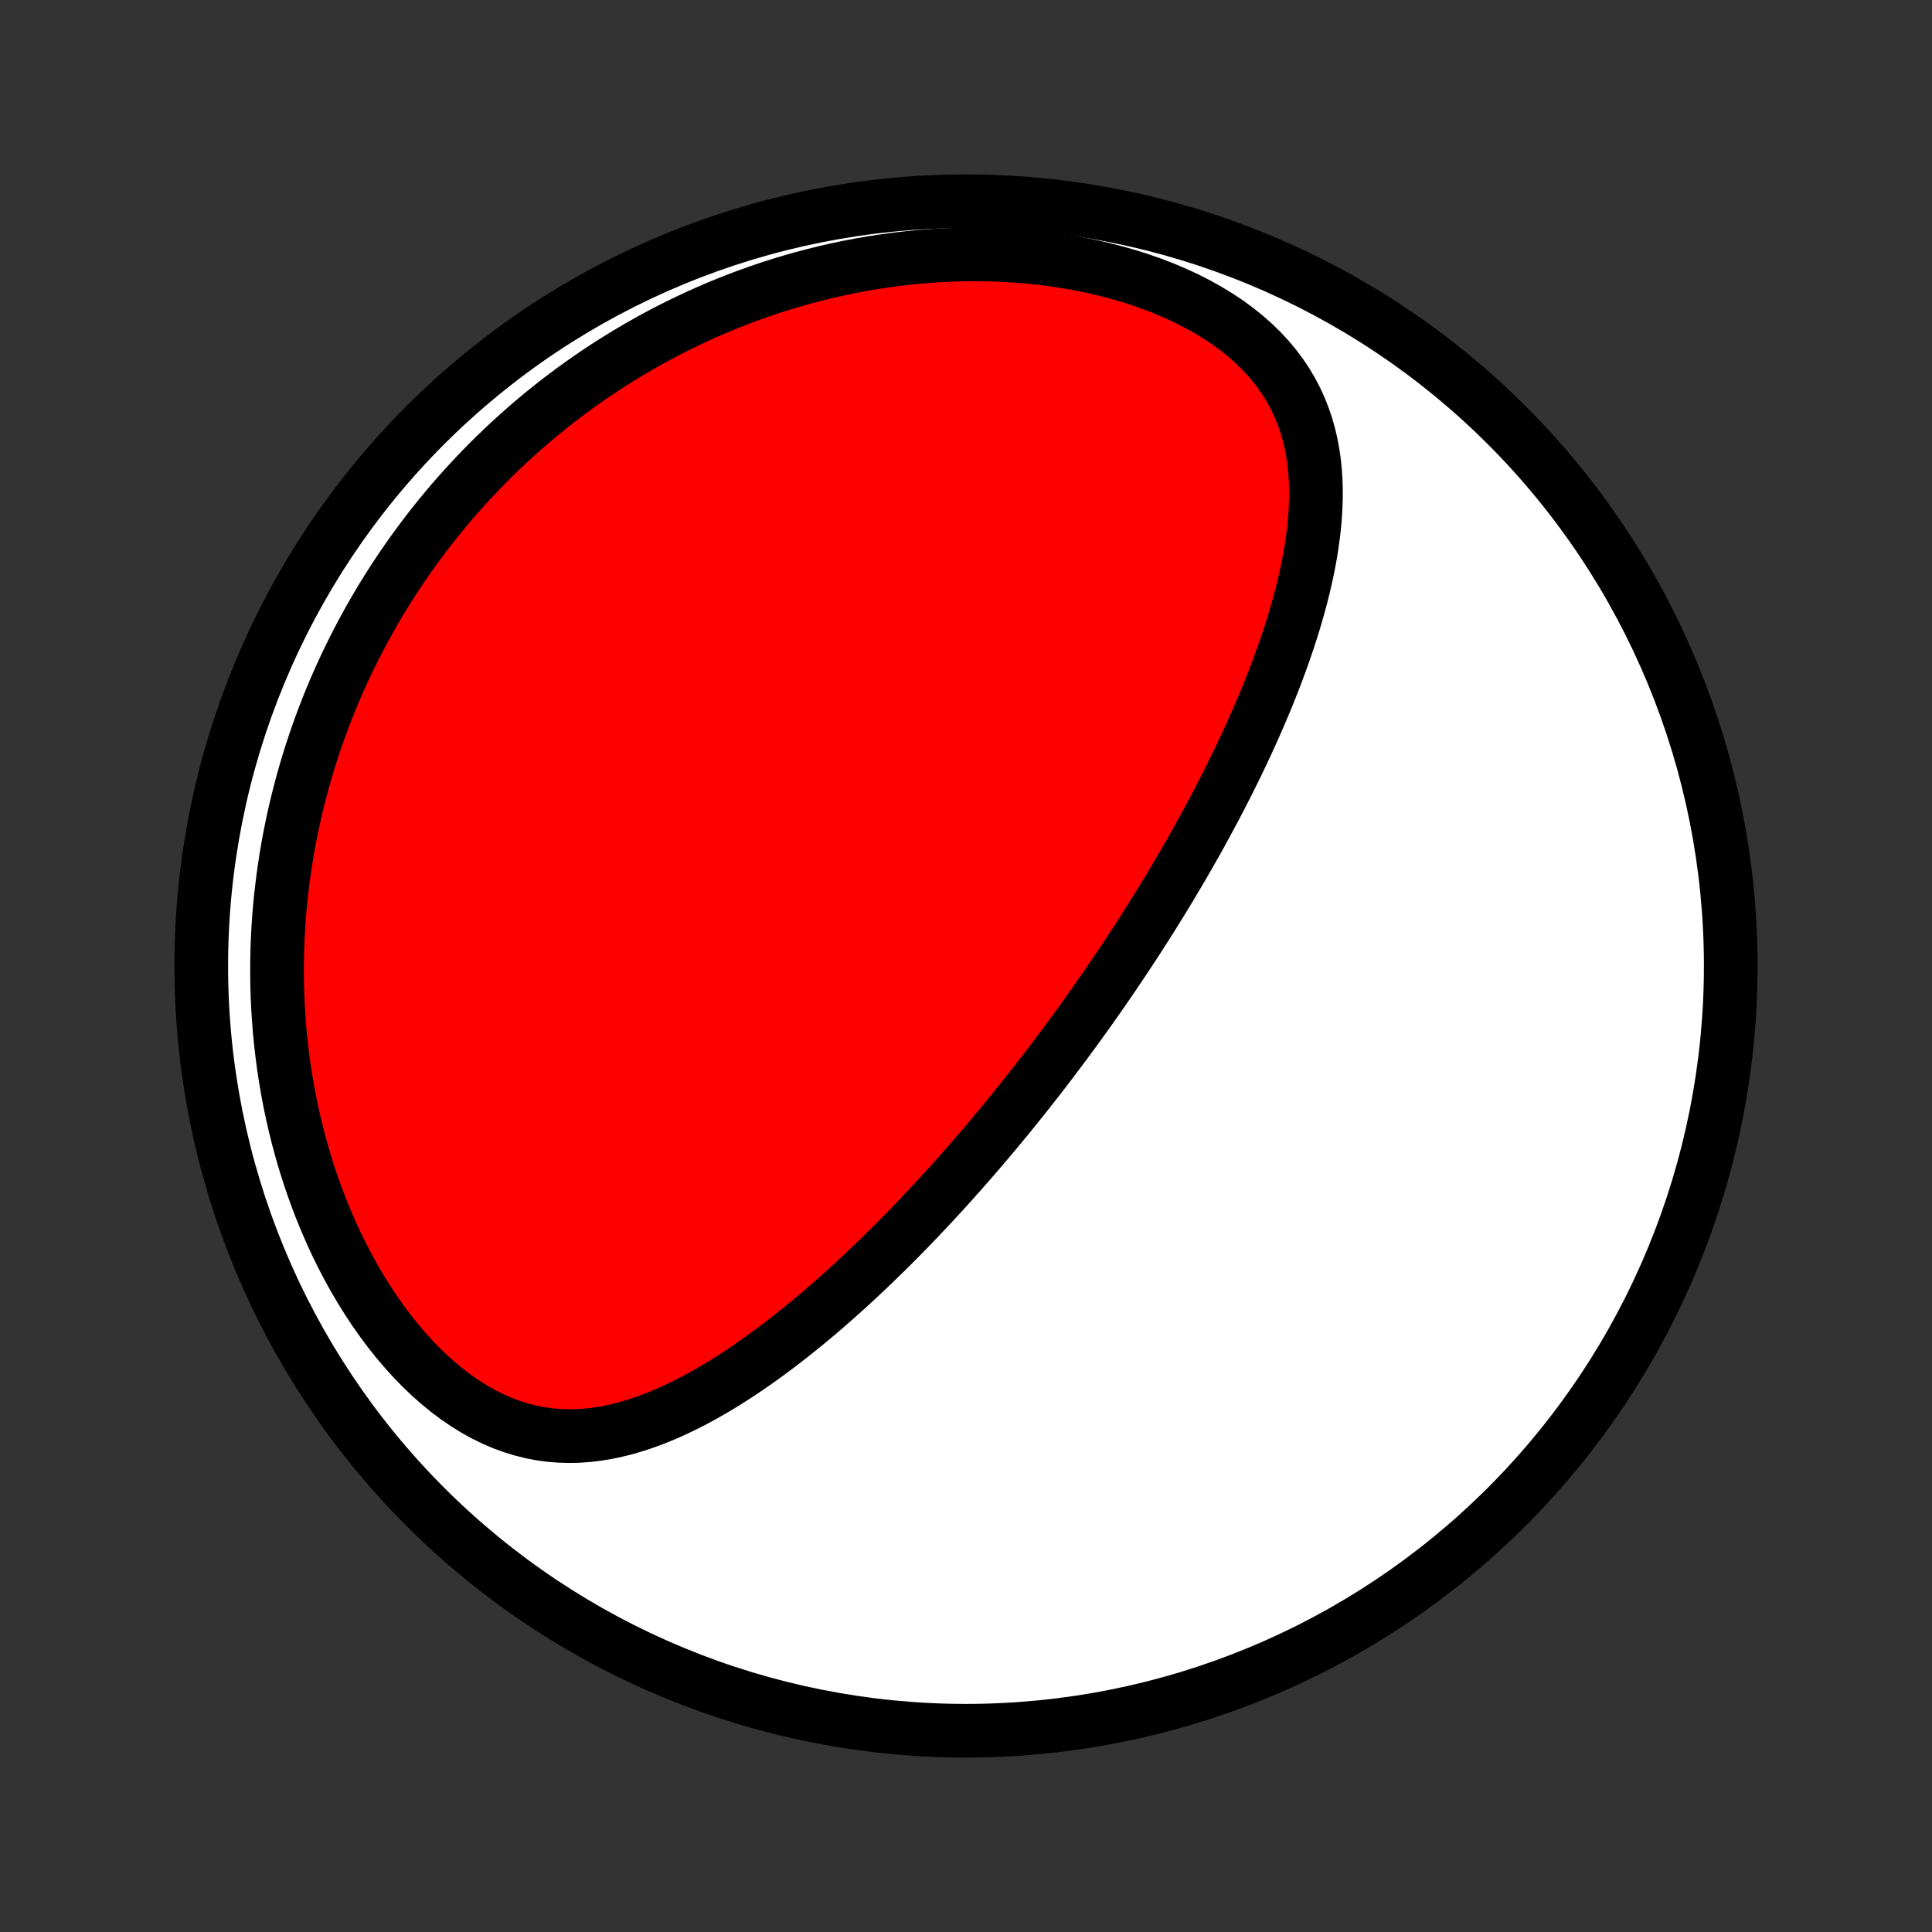 <?xml version="1.0" encoding="utf-8" standalone="no"?>
<!DOCTYPE svg PUBLIC "-//W3C//DTD SVG 1.1//EN"
  "http://www.w3.org/Graphics/SVG/1.1/DTD/svg11.dtd">
<!-- Created with matplotlib (http://matplotlib.org/) -->
<svg height="72pt" version="1.1" viewBox="0 0 72 72" width="72pt" xmlns="http://www.w3.org/2000/svg" xmlns:xlink="http://www.w3.org/1999/xlink">
 <rect x="0" y="0" width="72" height="72" fill="#333333" stroke="none"/>
 <defs>
  <style type="text/css">
*{stroke-linecap:butt;stroke-linejoin:round;}
  </style>
 </defs>
 <g id="figure_1">
  <g id="patch_1">
   <path d="
M0 72
L72 72
L72 0
L0 0
z
" style="fill:none;"/>
  </g>
  <g id="axes_1">
   <g id="PatchCollection_1">
    <defs>
     <path d="
M36 -7.5
C43.558 -7.5 50.808 -10.503 56.153 -15.848
C61.497 -21.192 64.5 -28.442 64.5 -36
C64.5 -43.558 61.497 -50.808 56.153 -56.153
C50.808 -61.497 43.558 -64.5 36 -64.5
C28.442 -64.5 21.192 -61.497 15.848 -56.153
C10.503 -50.808 7.5 -43.558 7.5 -36
C7.5 -28.442 10.503 -21.192 15.848 -15.848
C21.192 -10.503 28.442 -7.5 36 -7.5
z
" id="C0_0_a811fe30f3"/>
     <path d="
M40.187 -33.784
L40.036 -33.577
L39.884 -33.37
L39.732 -33.163
L39.578 -32.957
L39.424 -32.752
L39.269 -32.546
L39.114 -32.341
L38.957 -32.136
L38.799 -31.931
L38.64 -31.726
L38.48 -31.522
L38.319 -31.317
L38.157 -31.113
L37.993 -30.908
L37.829 -30.704
L37.663 -30.499
L37.496 -30.295
L37.327 -30.09
L37.157 -29.885
L36.986 -29.68
L36.813 -29.475
L36.639 -29.27
L36.463 -29.064
L36.285 -28.858
L36.106 -28.652
L35.925 -28.445
L35.742 -28.239
L35.558 -28.032
L35.371 -27.824
L35.183 -27.617
L34.992 -27.409
L34.8 -27.2
L34.605 -26.992
L34.409 -26.783
L34.21 -26.573
L34.009 -26.364
L33.806 -26.154
L33.6 -25.944
L33.392 -25.733
L33.181 -25.523
L32.968 -25.312
L32.752 -25.101
L32.534 -24.89
L32.313 -24.679
L32.089 -24.468
L31.862 -24.257
L31.633 -24.046
L31.401 -23.836
L31.165 -23.626
L30.927 -23.416
L30.686 -23.207
L30.442 -22.999
L30.194 -22.791
L29.943 -22.585
L29.689 -22.38
L29.432 -22.176
L29.172 -21.974
L28.908 -21.773
L28.641 -21.574
L28.371 -21.378
L28.097 -21.184
L27.82 -20.993
L27.539 -20.805
L27.255 -20.621
L26.967 -20.44
L26.676 -20.264
L26.381 -20.092
L26.083 -19.926
L25.782 -19.765
L25.476 -19.61
L25.168 -19.463
L24.855 -19.322
L24.54 -19.19
L24.221 -19.066
L23.899 -18.952
L23.573 -18.848
L23.244 -18.755
L22.912 -18.674
L22.577 -18.605
L22.239 -18.551
L21.898 -18.511
L21.555 -18.487
L21.209 -18.48
L20.861 -18.49
L20.511 -18.518
L20.16 -18.565
L19.807 -18.632
L19.454 -18.72
L19.101 -18.828
L18.748 -18.957
L18.397 -19.108
L18.047 -19.279
L17.699 -19.472
L17.355 -19.685
L17.014 -19.918
L16.678 -20.17
L16.347 -20.441
L16.021 -20.73
L15.702 -21.035
L15.39 -21.356
L15.086 -21.692
L14.789 -22.042
L14.501 -22.404
L14.222 -22.778
L13.952 -23.162
L13.692 -23.556
L13.441 -23.959
L13.2 -24.369
L12.969 -24.787
L12.749 -25.21
L12.538 -25.638
L12.338 -26.071
L12.149 -26.508
L11.969 -26.948
L11.8 -27.39
L11.64 -27.834
L11.491 -28.28
L11.351 -28.727
L11.222 -29.174
L11.102 -29.62
L10.991 -30.067
L10.89 -30.512
L10.797 -30.957
L10.714 -31.4
L10.639 -31.841
L10.573 -32.28
L10.515 -32.718
L10.465 -33.152
L10.423 -33.584
L10.389 -34.013
L10.362 -34.44
L10.342 -34.863
L10.329 -35.283
L10.324 -35.7
L10.325 -36.113
L10.332 -36.523
L10.346 -36.929
L10.366 -37.332
L10.392 -37.731
L10.424 -38.127
L10.461 -38.519
L10.505 -38.907
L10.553 -39.292
L10.606 -39.672
L10.665 -40.05
L10.728 -40.423
L10.796 -40.793
L10.869 -41.159
L10.947 -41.522
L11.029 -41.881
L11.115 -42.236
L11.206 -42.589
L11.3 -42.937
L11.399 -43.282
L11.502 -43.624
L11.608 -43.962
L11.719 -44.298
L11.833 -44.63
L11.951 -44.958
L12.072 -45.284
L12.197 -45.606
L12.326 -45.926
L12.458 -46.242
L12.594 -46.556
L12.733 -46.866
L12.875 -47.174
L13.021 -47.479
L13.17 -47.781
L13.322 -48.08
L13.478 -48.377
L13.637 -48.671
L13.799 -48.962
L13.964 -49.251
L14.133 -49.538
L14.305 -49.822
L14.48 -50.103
L14.659 -50.382
L14.841 -50.659
L15.026 -50.934
L15.214 -51.206
L15.406 -51.475
L15.601 -51.743
L15.799 -52.008
L16.001 -52.272
L16.206 -52.533
L16.415 -52.791
L16.628 -53.048
L16.843 -53.303
L17.063 -53.555
L17.286 -53.805
L17.513 -54.053
L17.743 -54.299
L17.977 -54.543
L18.215 -54.785
L18.457 -55.025
L18.703 -55.262
L18.953 -55.497
L19.207 -55.73
L19.466 -55.961
L19.728 -56.19
L19.995 -56.416
L20.266 -56.64
L20.541 -56.862
L20.821 -57.081
L21.105 -57.297
L21.394 -57.512
L21.688 -57.723
L21.986 -57.932
L22.29 -58.139
L22.598 -58.342
L22.911 -58.542
L23.23 -58.74
L23.553 -58.934
L23.881 -59.126
L24.215 -59.313
L24.555 -59.498
L24.899 -59.679
L25.249 -59.856
L25.605 -60.029
L25.966 -60.199
L26.332 -60.364
L26.704 -60.525
L27.082 -60.681
L27.466 -60.833
L27.855 -60.98
L28.25 -61.121
L28.651 -61.258
L29.058 -61.389
L29.47 -61.514
L29.887 -61.633
L30.311 -61.745
L30.739 -61.852
L31.174 -61.952
L31.613 -62.044
L32.058 -62.129
L32.507 -62.207
L32.962 -62.277
L33.421 -62.339
L33.884 -62.392
L34.352 -62.436
L34.823 -62.471
L35.298 -62.497
L35.776 -62.514
L36.257 -62.52
L36.74 -62.516
L37.225 -62.502
L37.711 -62.476
L38.197 -62.44
L38.684 -62.392
L39.17 -62.333
L39.654 -62.262
L40.137 -62.179
L40.616 -62.084
L41.091 -61.976
L41.561 -61.856
L42.026 -61.724
L42.483 -61.579
L42.932 -61.422
L43.372 -61.252
L43.801 -61.07
L44.219 -60.876
L44.624 -60.67
L45.015 -60.452
L45.39 -60.223
L45.75 -59.984
L46.092 -59.733
L46.416 -59.473
L46.722 -59.203
L47.008 -58.925
L47.274 -58.638
L47.519 -58.344
L47.745 -58.042
L47.951 -57.735
L48.136 -57.422
L48.302 -57.103
L48.449 -56.781
L48.578 -56.454
L48.689 -56.124
L48.783 -55.792
L48.861 -55.457
L48.924 -55.121
L48.973 -54.783
L49.008 -54.444
L49.03 -54.104
L49.041 -53.765
L49.04 -53.425
L49.029 -53.086
L49.009 -52.747
L48.979 -52.409
L48.941 -52.072
L48.895 -51.736
L48.843 -51.402
L48.783 -51.07
L48.717 -50.739
L48.645 -50.41
L48.569 -50.083
L48.487 -49.758
L48.4 -49.435
L48.309 -49.115
L48.215 -48.797
L48.117 -48.481
L48.015 -48.168
L47.91 -47.858
L47.803 -47.55
L47.692 -47.244
L47.58 -46.941
L47.465 -46.641
L47.347 -46.344
L47.229 -46.049
L47.108 -45.757
L46.986 -45.468
L46.862 -45.181
L46.737 -44.897
L46.61 -44.615
L46.483 -44.336
L46.354 -44.06
L46.224 -43.786
L46.094 -43.514
L45.962 -43.246
L45.83 -42.979
L45.697 -42.715
L45.564 -42.453
L45.43 -42.194
L45.295 -41.937
L45.16 -41.682
L45.024 -41.429
L44.888 -41.179
L44.752 -40.931
L44.615 -40.684
L44.477 -40.44
L44.34 -40.197
L44.202 -39.957
L44.063 -39.718
L43.925 -39.481
L43.785 -39.246
L43.646 -39.012
L43.507 -38.78
L43.367 -38.55
L43.226 -38.321
L43.086 -38.094
L42.945 -37.868
L42.804 -37.644
L42.662 -37.421
L42.52 -37.199
L42.378 -36.978
L42.235 -36.759
L42.092 -36.541
L41.948 -36.323
L41.804 -36.107
L41.66 -35.892
L41.515 -35.678
L41.37 -35.464
L41.224 -35.252
L41.078 -35.04
L40.931 -34.829
L40.783 -34.619
L40.635 -34.409
L40.486 -34.2
z
" id="C0_1_93b47428e8"/>
    </defs>
    <g clip-path="url(#p1bffca34e9)">
     <use style="fill:#ffffff;stroke:#000000;stroke-width:2.0;" x="0.0" xlink:href="#C0_0_a811fe30f3" y="72.0"/>
    </g>
    <g clip-path="url(#p1bffca34e9)">
     <use style="fill:#ff0000;stroke:#000000;stroke-width:2.0;" x="0.0" xlink:href="#C0_1_93b47428e8" y="72.0"/>
    </g>
   </g>
  </g>
 </g>
 <defs>
  <clipPath id="p1bffca34e9">
   <rect height="72.0" width="72.0" x="0.0" y="0.0"/>
  </clipPath>
 </defs>
</svg>
